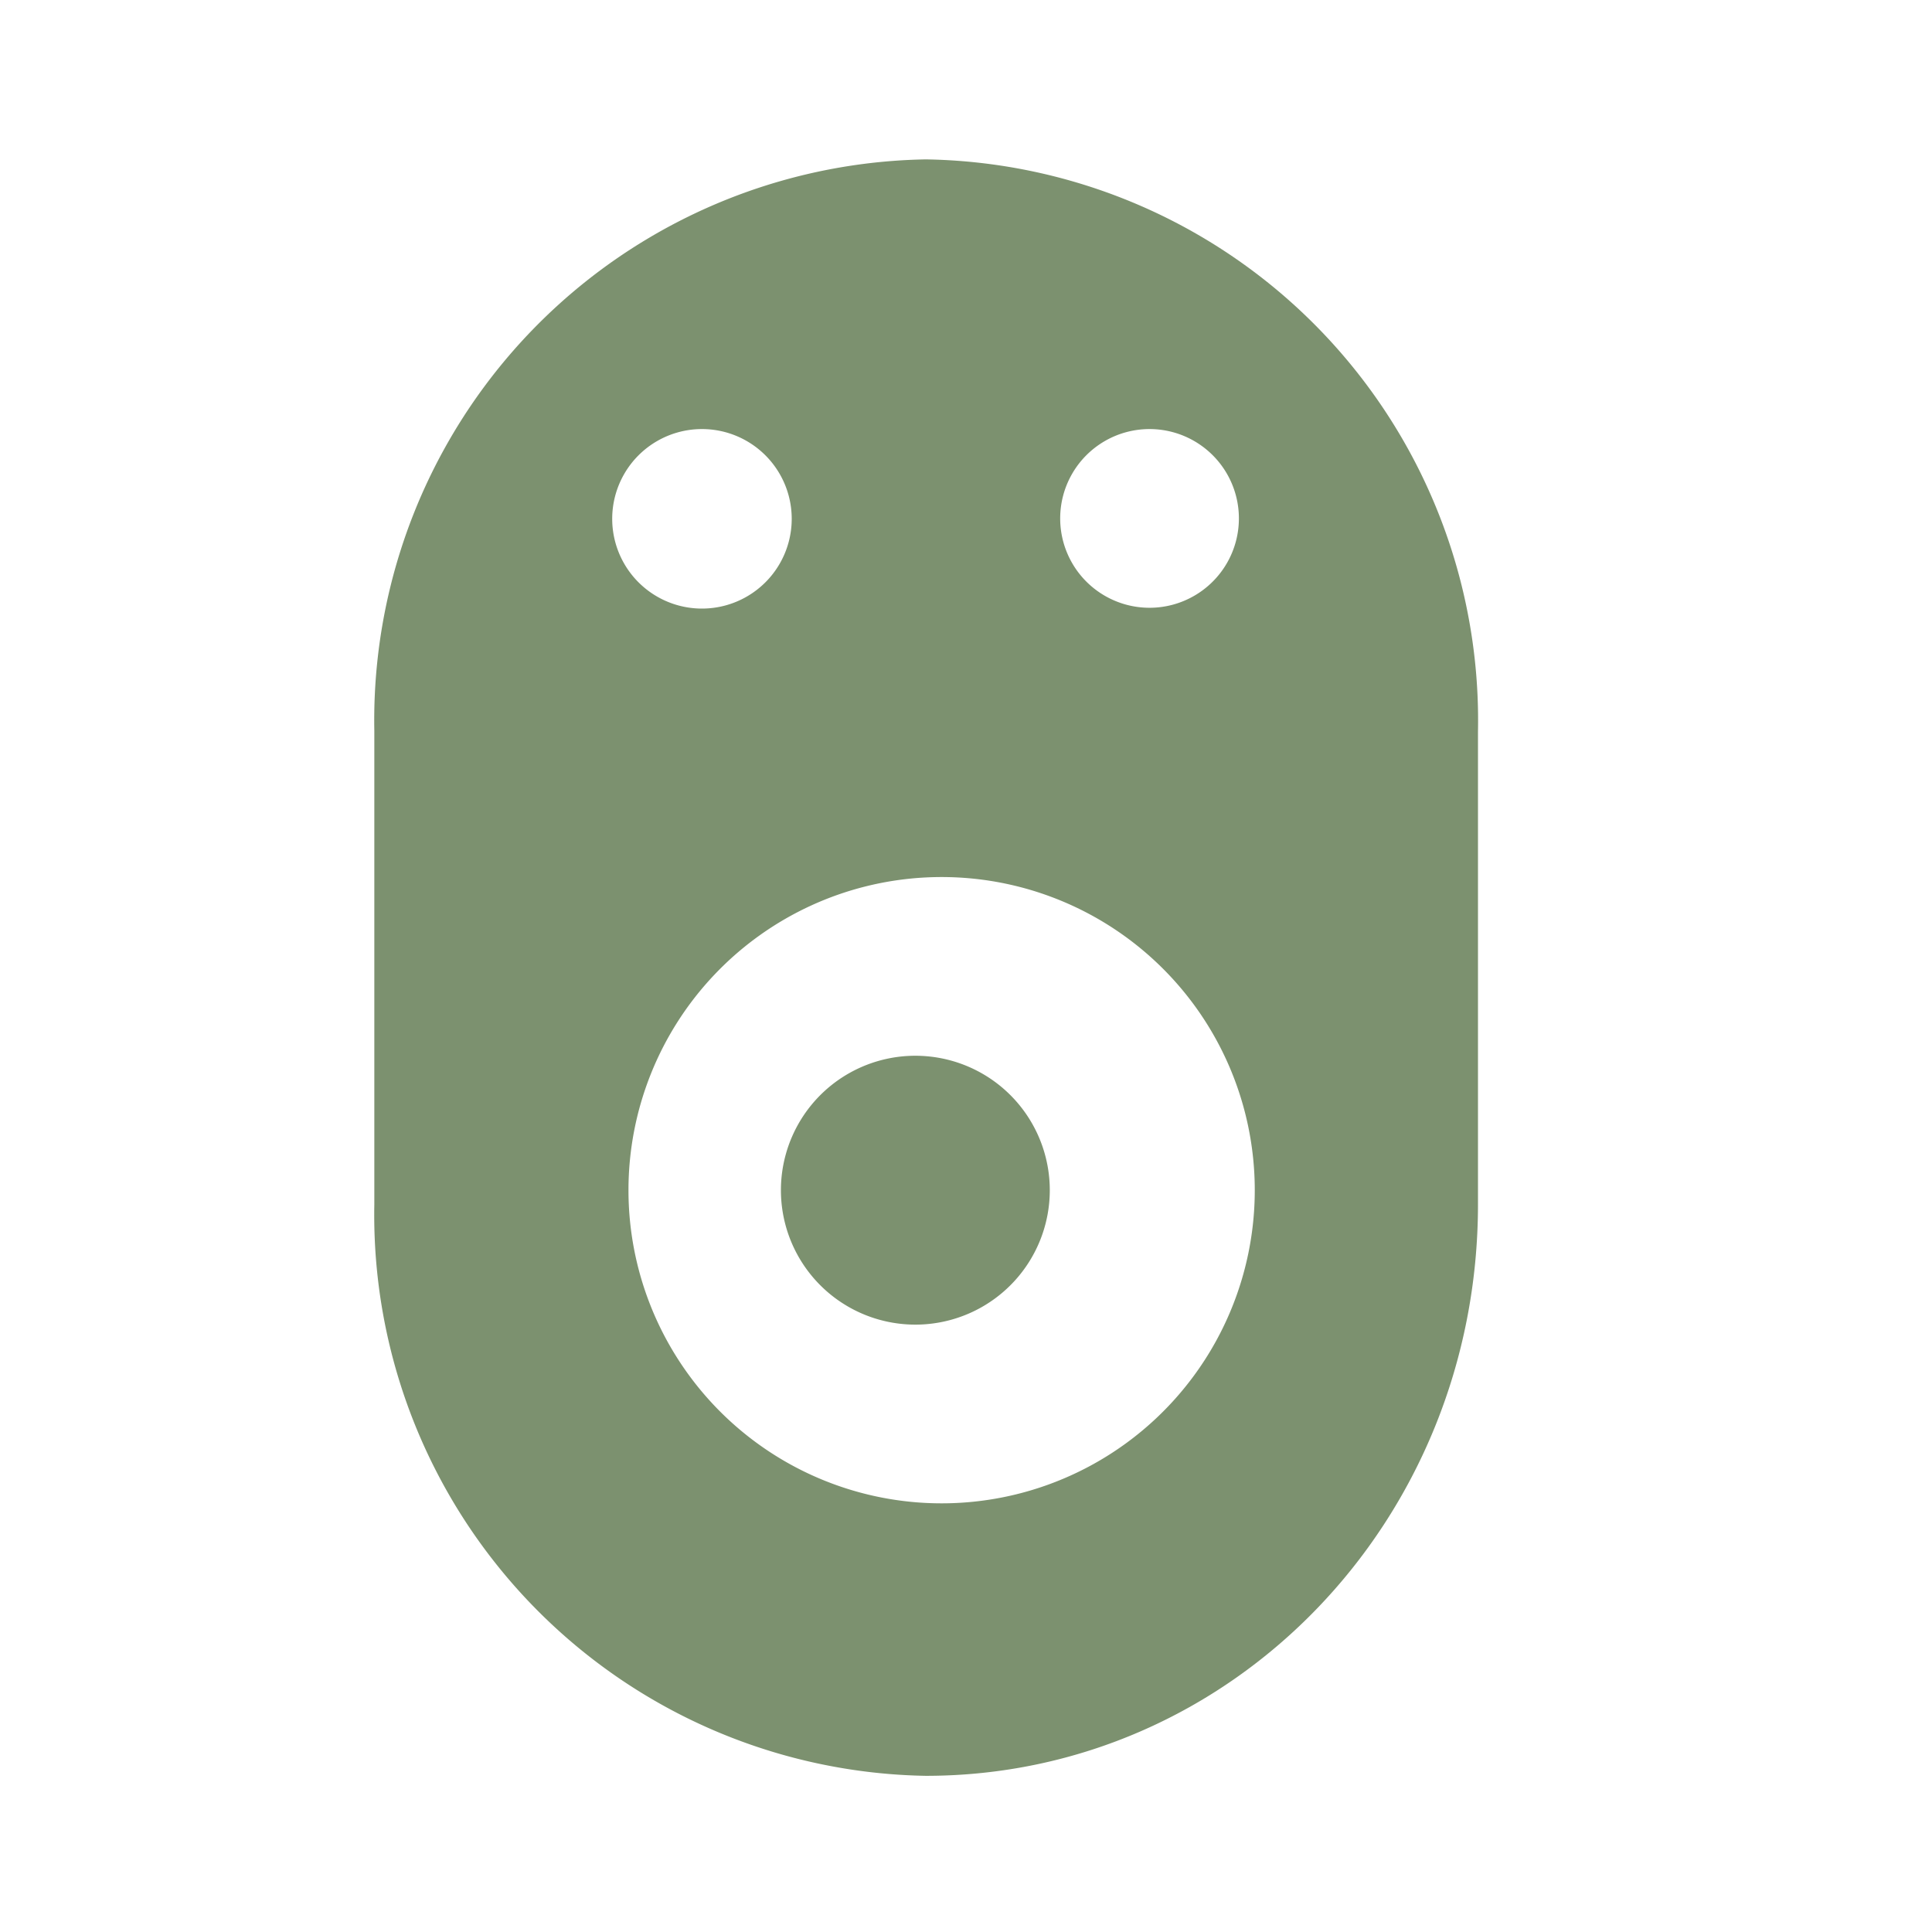 <svg xmlns="http://www.w3.org/2000/svg" width="24" height="24" version="1" id="svg7"><defs id="defs3"><style id="current-color-scheme"></style></defs><path d="M11.5 1.98a6.97 6.97 0 0 0-6.85 7.1v5.88a6.97 6.97 0 0 0 6.85 7.1c3.8 0 6.86-3.16 6.86-7.1V9.09a6.97 6.97 0 0 0-6.86-7.11zM8.72 5.33a1.11 1.11 0 1 1 0 2.23 1.11 1.11 0 0 1 0-2.23zm5.56 0a1.11 1.11 0 1 1 0 2.22 1.11 1.11 0 0 1 0-2.22zM11.5 10.9a3.89 3.89 0 1 1 0 7.77 3.89 3.89 0 0 1 0-7.77zm0 2.22a1.67 1.67 0 1 0 0 3.33 1.67 1.67 0 0 0 0-3.33z" id="path827" fill="#7c916f" stroke-width="1.11"/></svg>